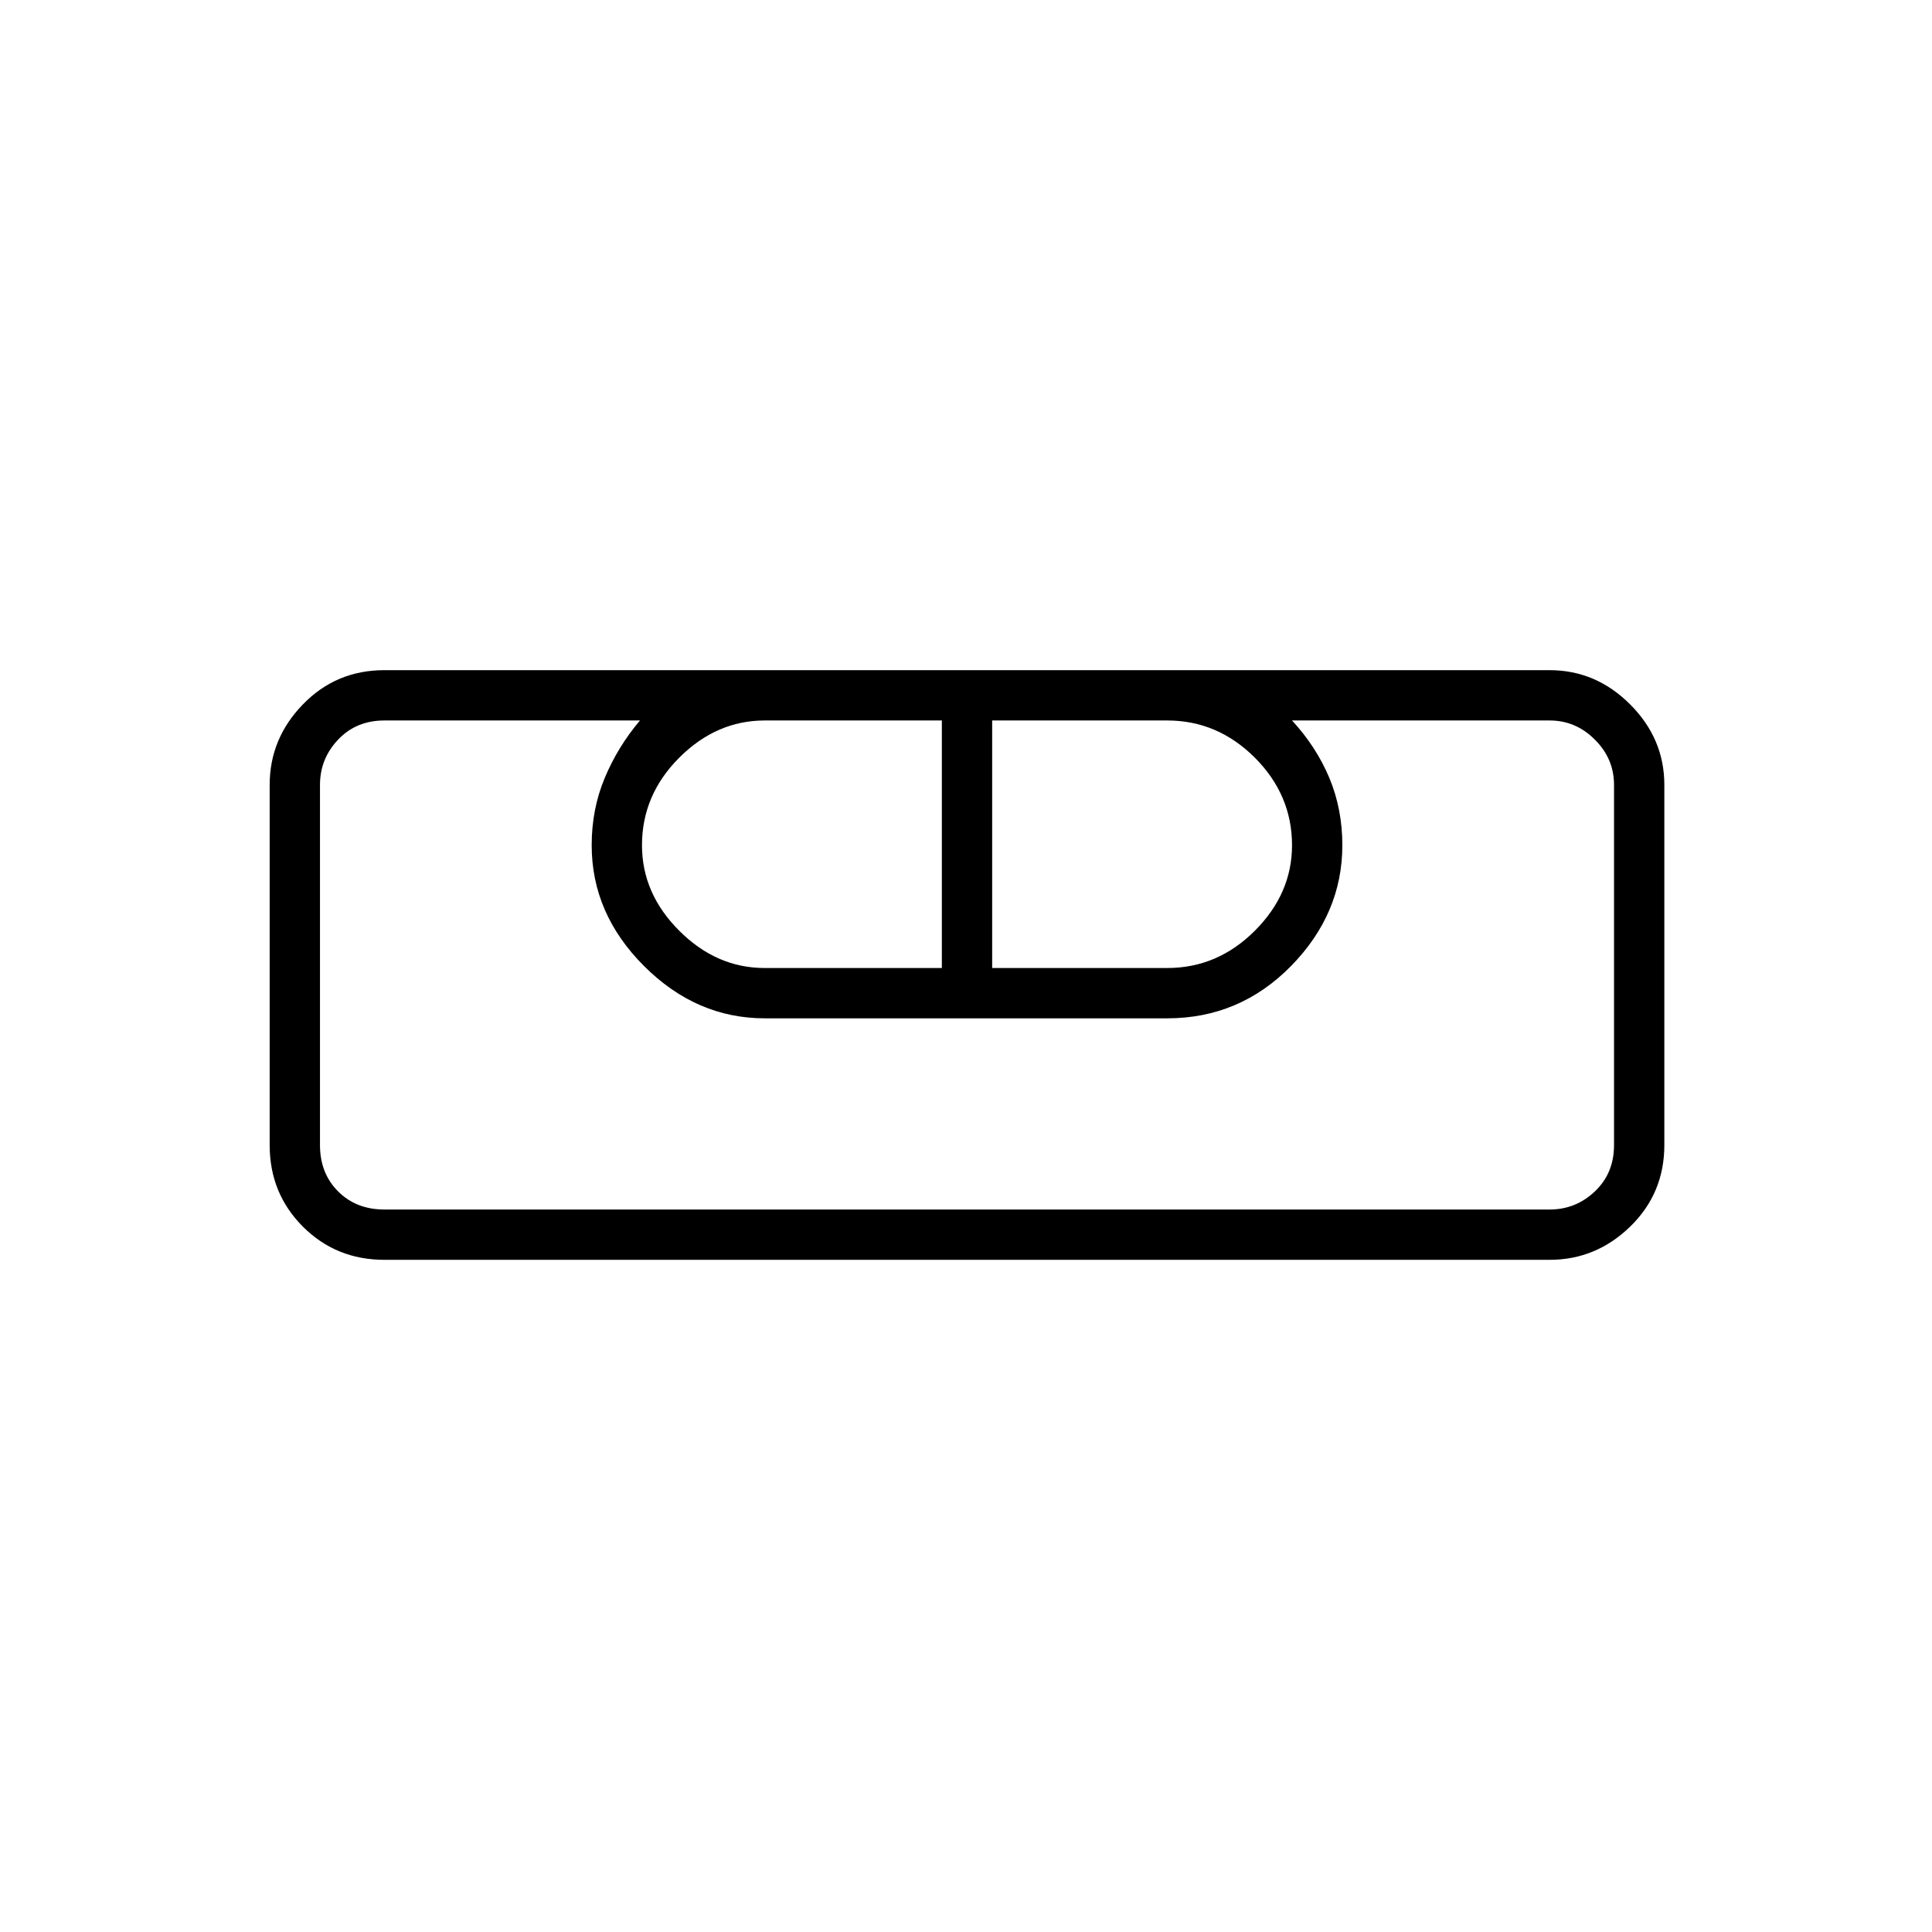 <svg xmlns="http://www.w3.org/2000/svg" height="24" width="24"><path d="M4.775 15.65q-.6 0-1.012-.412-.413-.413-.413-1.013V9.75q0-.575.413-1 .412-.425 1.012-.425H19.25q.575 0 1 .425.425.425.425 1v4.475q0 .6-.425 1.013-.425.412-1 .412Zm0-.625H19.25q.325 0 .562-.225.238-.225.238-.575V9.75q0-.325-.238-.562-.237-.238-.562-.238h-3.2q.3.325.463.712.162.388.162.838 0 .85-.637 1.5-.638.65-1.538.65h-5q-.85 0-1.5-.65t-.65-1.5q0-.45.163-.838.162-.387.437-.712H4.775q-.35 0-.575.238-.225.237-.225.562v4.475q0 .35.225.575.225.225.575.225Zm4.725-3h2.2V8.95H9.5q-.6 0-1.062.462-.463.463-.463 1.088 0 .6.463 1.062.462.463 1.062.463Zm2.825 0H14.5q.625 0 1.088-.463.462-.462.462-1.062 0-.625-.462-1.088-.463-.462-1.088-.462h-2.175Zm6.925 3H3.975 4.775h-.8H20.05h-.8.8-.8Z"/></svg>